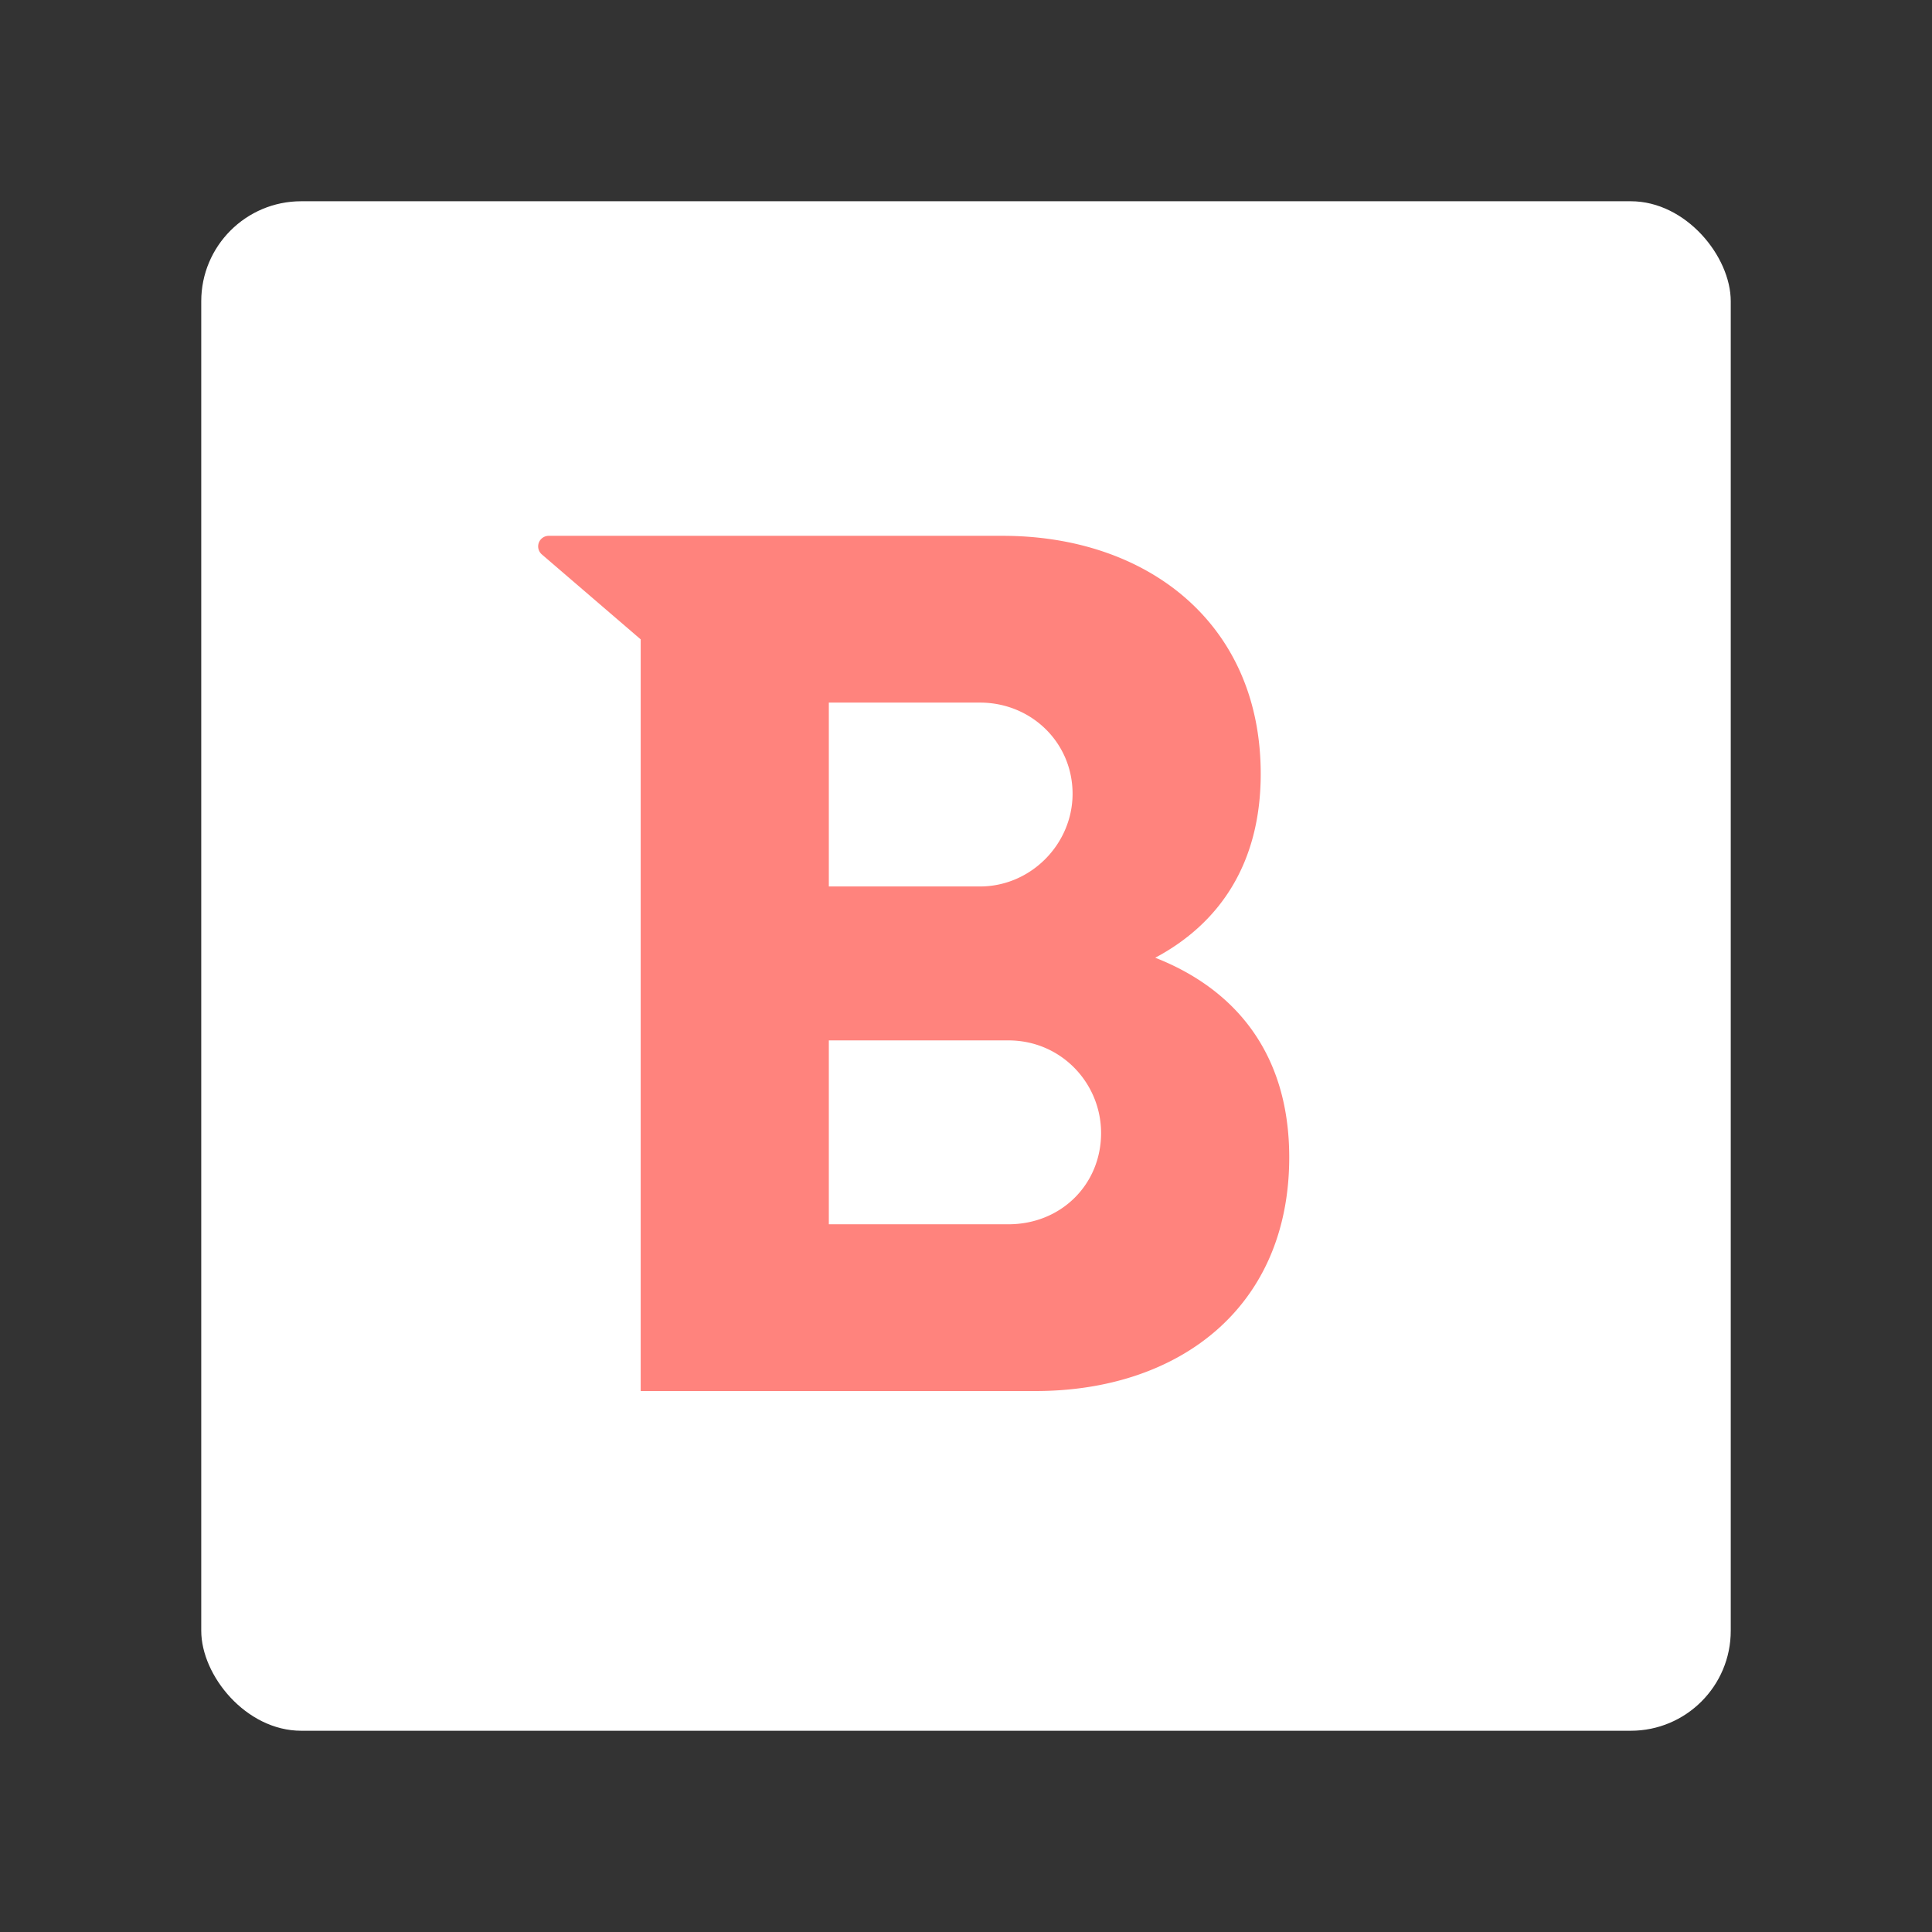 <?xml version="1.0" encoding="UTF-8" standalone="no"?>
<svg
   sodipodi:docname="bitdefender_central.svg"
   inkscape:version="1.1.1 (3bf5ae0d25, 2021-09-20)"
   version="1.1"
   id="svg2"
   viewBox="0 0 192 192"
   height="192"
   width="192"
   inkscape:export-filename="bitdefender_central.png"
   inkscape:export-xdpi="96"
   inkscape:export-ydpi="96"
   xmlns:inkscape="http://www.inkscape.org/namespaces/inkscape"
   xmlns:sodipodi="http://sodipodi.sourceforge.net/DTD/sodipodi-0.dtd"
   xmlns="http://www.w3.org/2000/svg"
   xmlns:svg="http://www.w3.org/2000/svg"
   xmlns:rdf="http://www.w3.org/1999/02/22-rdf-syntax-ns#"
   xmlns:cc="http://creativecommons.org/ns#"
   xmlns:dc="http://purl.org/dc/elements/1.1/">
  <rect x="0" y="0" width="192" height="192" fill="#333333" stroke="none"/>
  <sodipodi:namedview
     inkscape:document-rotation="0"
     inkscape:window-maximized="1"
     inkscape:window-y="0"
     inkscape:window-x="36"
     inkscape:window-height="1055"
     inkscape:window-width="1884"
     units="px"
     showgrid="false"
     inkscape:current-layer="layer1"
     inkscape:document-units="px"
     inkscape:cy="45.499999"
     inkscape:cx="-62.499999"
     inkscape:zoom="1"
     inkscape:pageshadow="2"
     inkscape:pageopacity="0.0"
     borderopacity="1.0"
     bordercolor="#666666"
     pagecolor="#ffffff"
     id="base"
     inkscape:snap-bbox="false"
     inkscape:object-paths="true"
     inkscape:snap-nodes="true"
     showguides="true"
     inkscape:guide-bbox="true"
     inkscape:snap-object-midpoints="true"
     inkscape:snap-center="true"
     inkscape:snap-global="true"
     inkscape:snap-intersection-paths="true"
     inkscape:snap-smooth-nodes="true"
     inkscape:snap-midpoints="true"
     inkscape:pagecheckerboard="0" />
  <defs
     id="defs4">
    <rect
       x="300.958"
       y="760.739"
       width="75.198"
       height="82.278"
       id="rect927" />
  </defs>
  <g
     transform="translate(0,-860.362)"
     id="layer1"
     inkscape:groupmode="layer"
     inkscape:label="Calque 1">
    <rect
       style="fill:#ffffff;fill-opacity:1;fill-rule:evenodd;stroke:none;stroke-width:0.993;stroke-opacity:1"
       width="152"
       height="152"
       x="20"
       y="880.362"
       rx="9.935"
       id="rect967"
       ry="9.935" />
    <g
       aria-label="B"
       transform="matrix(2.833,0,0,2.833,-797.297,-1254.653)"
       id="text925"
       style="font-weight:bold;font-size:40px;line-height:1.25;font-family:Now;-inkscape-font-specification:'Now Bold';letter-spacing:0px;word-spacing:0px;white-space:pre;shape-inside:url(#rect927);fill:#ff837d;fill-opacity:1">
      <path
         id="path931"
         d="m 321.957,780.16 c 2.25,-1.2 3.7,-3.3 3.7,-6.45 0,-5.3 -4,-8.35 -9.05,-8.35 l -12.7,-6e-5 h -3.226 a 0.371,0.371 110.338 0 0 -0.242,0.652 l 3.468,2.98 v 26.368 h 13.85 c 5,0 8.9,-2.9 8.9,-8.2 0,-3.65 -1.9,-5.9 -4.7,-7 z m -2.9,-5.75 c 0,1.75 -1.45,3.25 -3.25,3.25 h -5.3 v -6.45 h 5.3 c 1.8,0 3.25,1.4 3.25,3.2 z m -2.25,15.1 h -6.3 v -6.45 h 6.3 c 1.85,0 3.25,1.5 3.25,3.25 0,1.8 -1.4,3.2 -3.25,3.2 z"
         style="fill:#ff837d;fill-opacity:1" />
    </g>
  </g>
  <style
     type="text/css"
     id="style853">
	.st0{fill:#FFFFFF;}
</style>
  <style
     type="text/css"
     id="style853-9">
	.st0{fill:#FFFFFF;}
</style>
  <style
     type="text/css"
     id="style853-3">
	.st0{fill:#FFFFFF;}
</style>
</svg>
